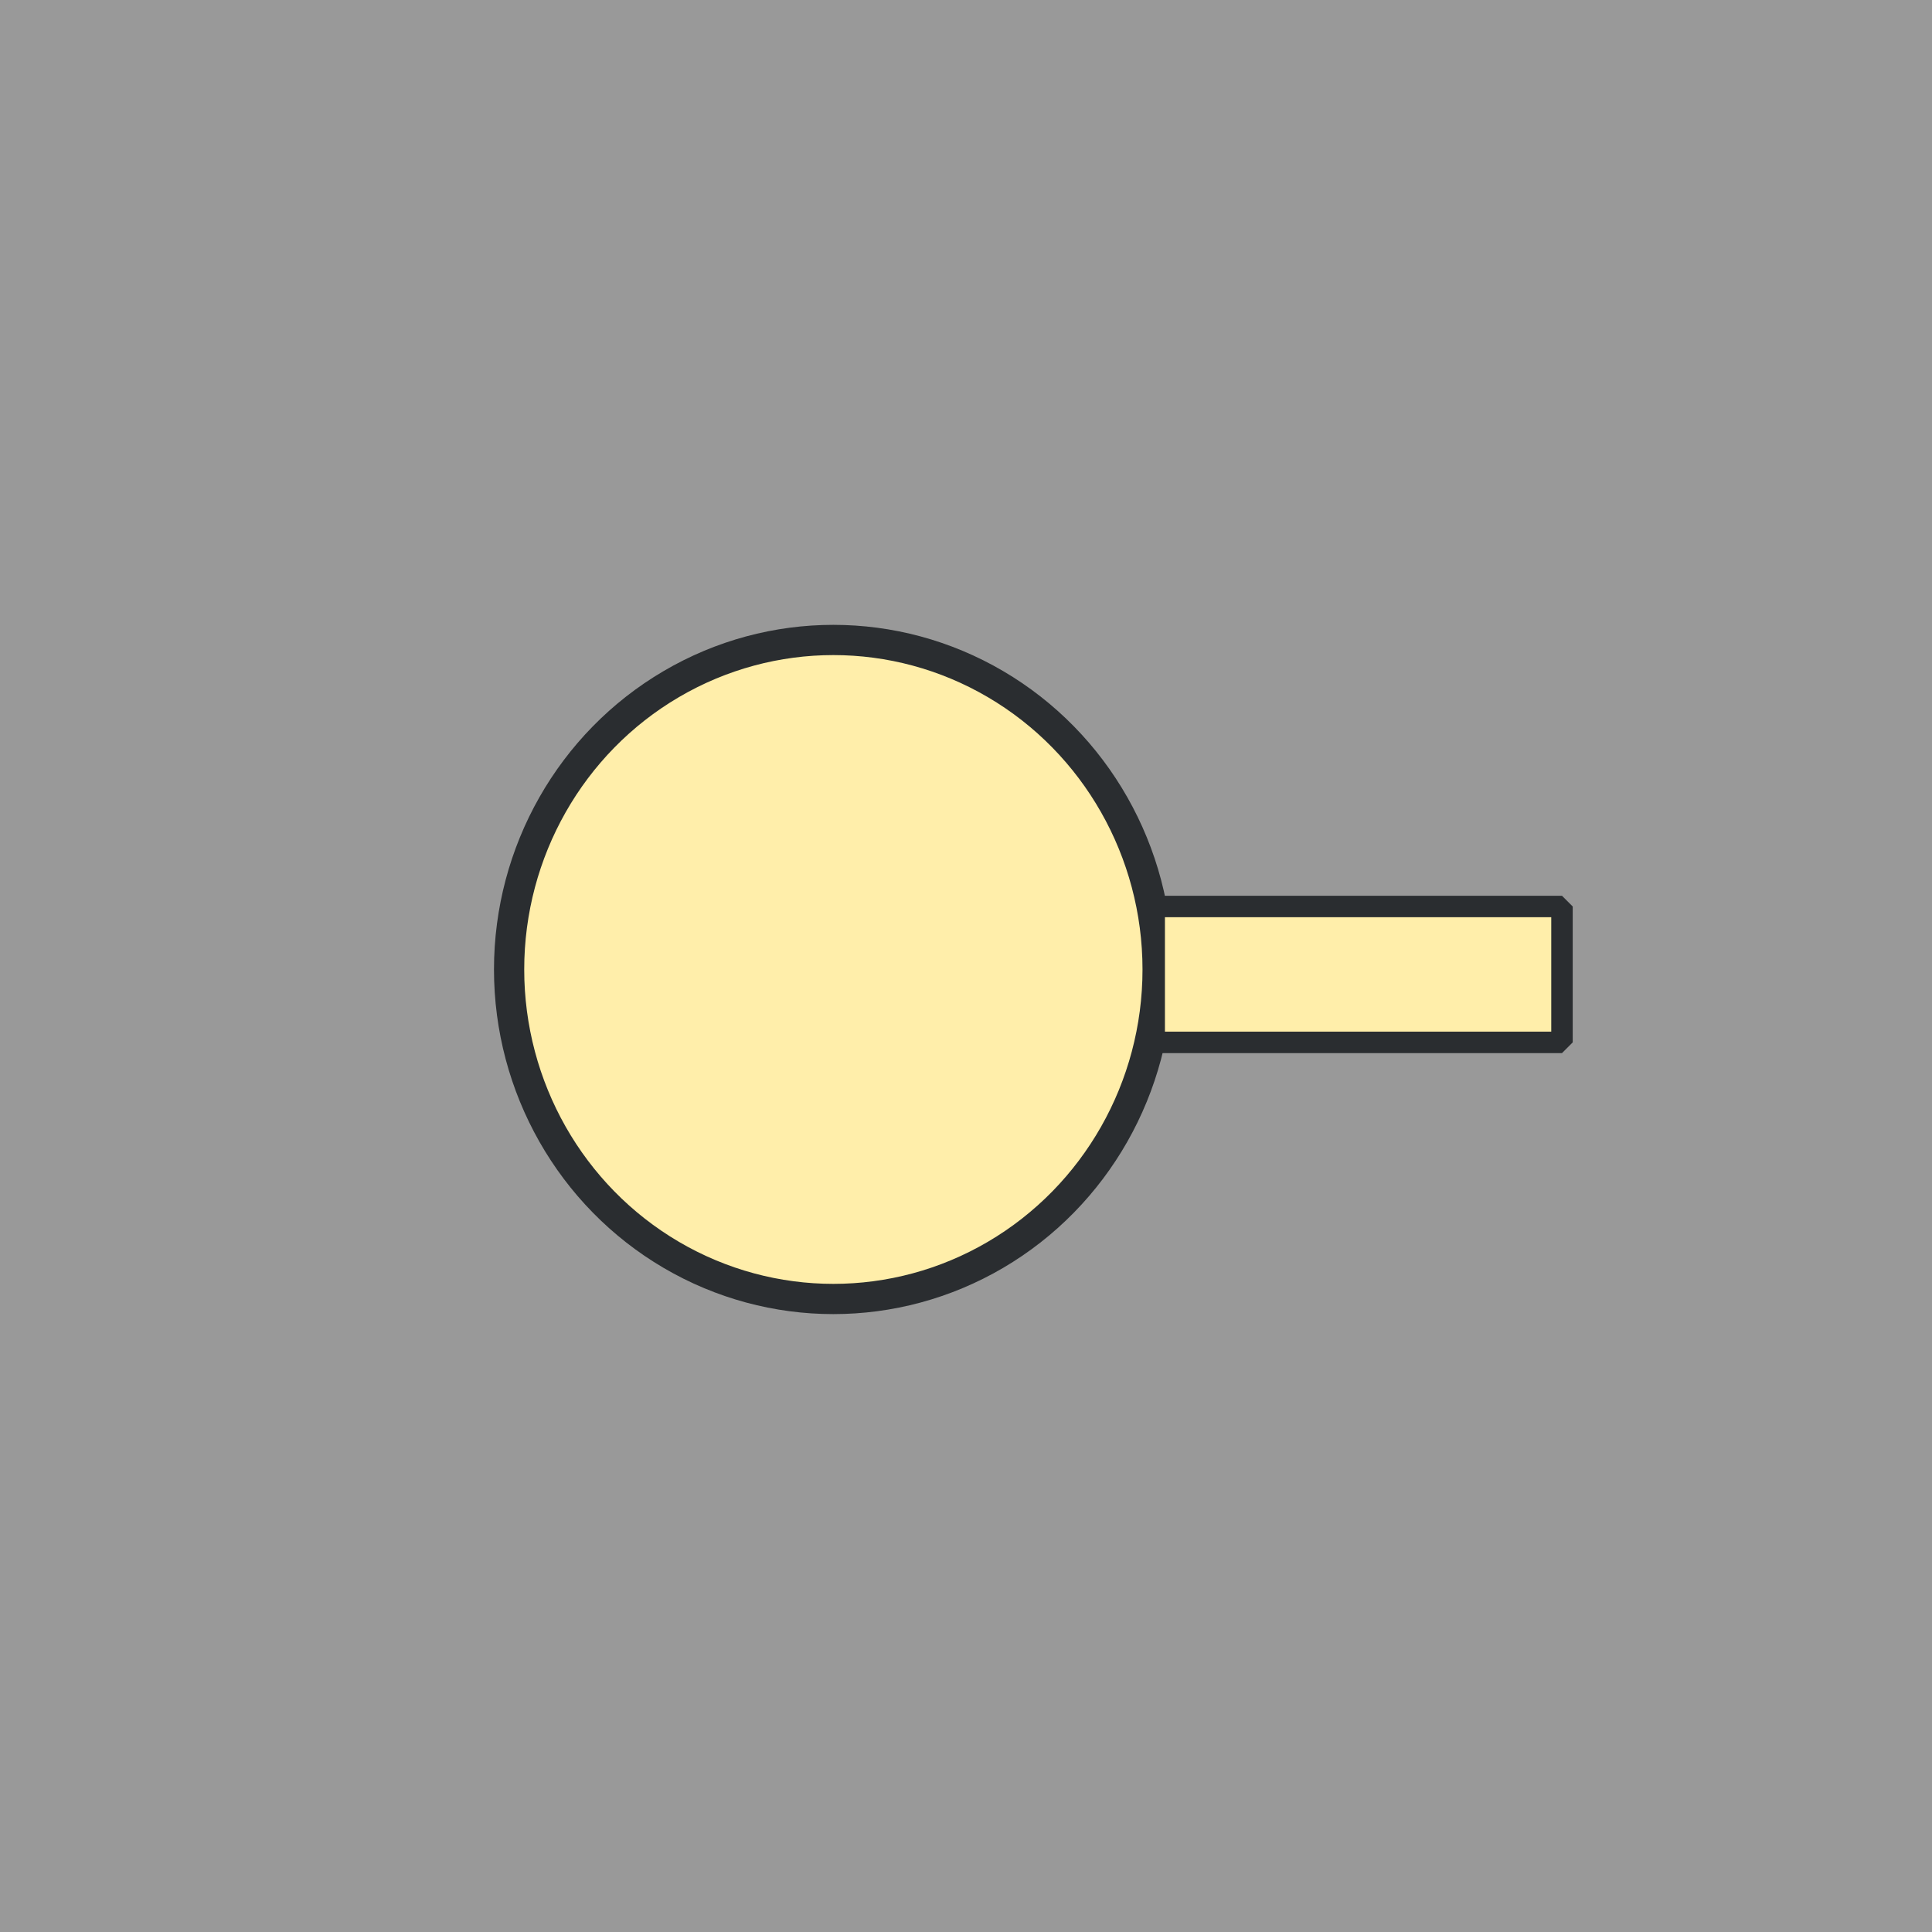 <?xml version="1.0" encoding="UTF-8" standalone="no"?>
<svg
   xmlns:dc="http://purl.org/dc/elements/1.1/"
   xmlns:cc="http://creativecommons.org/ns#"
   xmlns:rdf="http://www.w3.org/1999/02/22-rdf-syntax-ns#"
   xmlns:svg="http://www.w3.org/2000/svg"
   xmlns="http://www.w3.org/2000/svg"
   xmlns:sodipodi="http://sodipodi.sourceforge.net/DTD/sodipodi-0.dtd"
   xmlns:inkscape="http://www.inkscape.org/namespaces/inkscape"
   width="64"
   height="64"
   viewBox="0 0 16.933 16.933"
   version="1.1"
   id="svg8"
   sodipodi:docname="oil.svg"
   inkscape:version="1.0.2 (e86c870879, 2021-01-15)"
   inkscape:export-filename="/home/krock/Dev/love2D/love2d-jam-2021/assets/ingredients/milk.png"
   inkscape:export-xdpi="96"
   inkscape:export-ydpi="96">
  <defs
     id="defs2" />
  <sodipodi:namedview
     id="base"
     pagecolor="#ffffff"
     bordercolor="#666666"
     borderopacity="1.0"
     inkscape:pageopacity="0"
     inkscape:pageshadow="2"
     inkscape:zoom="11.2"
     inkscape:cx="59.909159"
     inkscape:cy="34.812869"
     inkscape:document-units="px"
     inkscape:current-layer="layer1"
     inkscape:document-rotation="0"
     showgrid="false"
     units="px"
     inkscape:showpageshadow="false"
     inkscape:window-width="2507"
     inkscape:window-height="1412"
     inkscape:window-x="1133"
     inkscape:window-y="366"
     inkscape:window-maximized="1"
     showguides="true"
     inkscape:guide-bbox="true"
     guidetolerance="20">
    <sodipodi:guide
       position="8.467,16.933"
       orientation="-1,0"
       id="guide1970"
       inkscape:label=""
       inkscape:locked="false"
       inkscape:color="rgb(0,0,255)" />
    <sodipodi:guide
       position="0,8.467"
       orientation="0,1"
       id="guide1972"
       inkscape:label=""
       inkscape:locked="false"
       inkscape:color="rgb(0,0,255)" />
  </sodipodi:namedview>
  <g
     inkscape:label="Calque 1"
     inkscape:groupmode="layer"
     id="layer1">
    <rect
       style="fill:#999999;stroke:none;stroke-width:0.529;stroke-linejoin:bevel;stroke-miterlimit:4;stroke-dasharray:none;stroke-opacity:1"
       id="rect2194"
       width="16.933"
       height="16.933"
       x="0"
       y="0" />
    <ellipse
       style="fill:#ffeeaa;fill-opacity:1;stroke:#2a2d30;stroke-width:0.265;stroke-linecap:round;stroke-linejoin:bevel;stroke-miterlimit:4;stroke-dasharray:none;stroke-opacity:1;paint-order:normal"
       id="path5655"
       cx="7.304"
       cy="8.497"
       rx="2.842"
       ry="2.888" />
    <rect
       style="fill:#ffeeaa;fill-opacity:1;stroke:#2a2d30;stroke-width:0.188;stroke-linecap:round;stroke-linejoin:bevel;stroke-miterlimit:4;stroke-dasharray:none;stroke-opacity:1;paint-order:normal"
       id="rect5657"
       width="3.574"
       height="1.191"
       x="10.116"
       y="7.945" />
  </g>
</svg>
